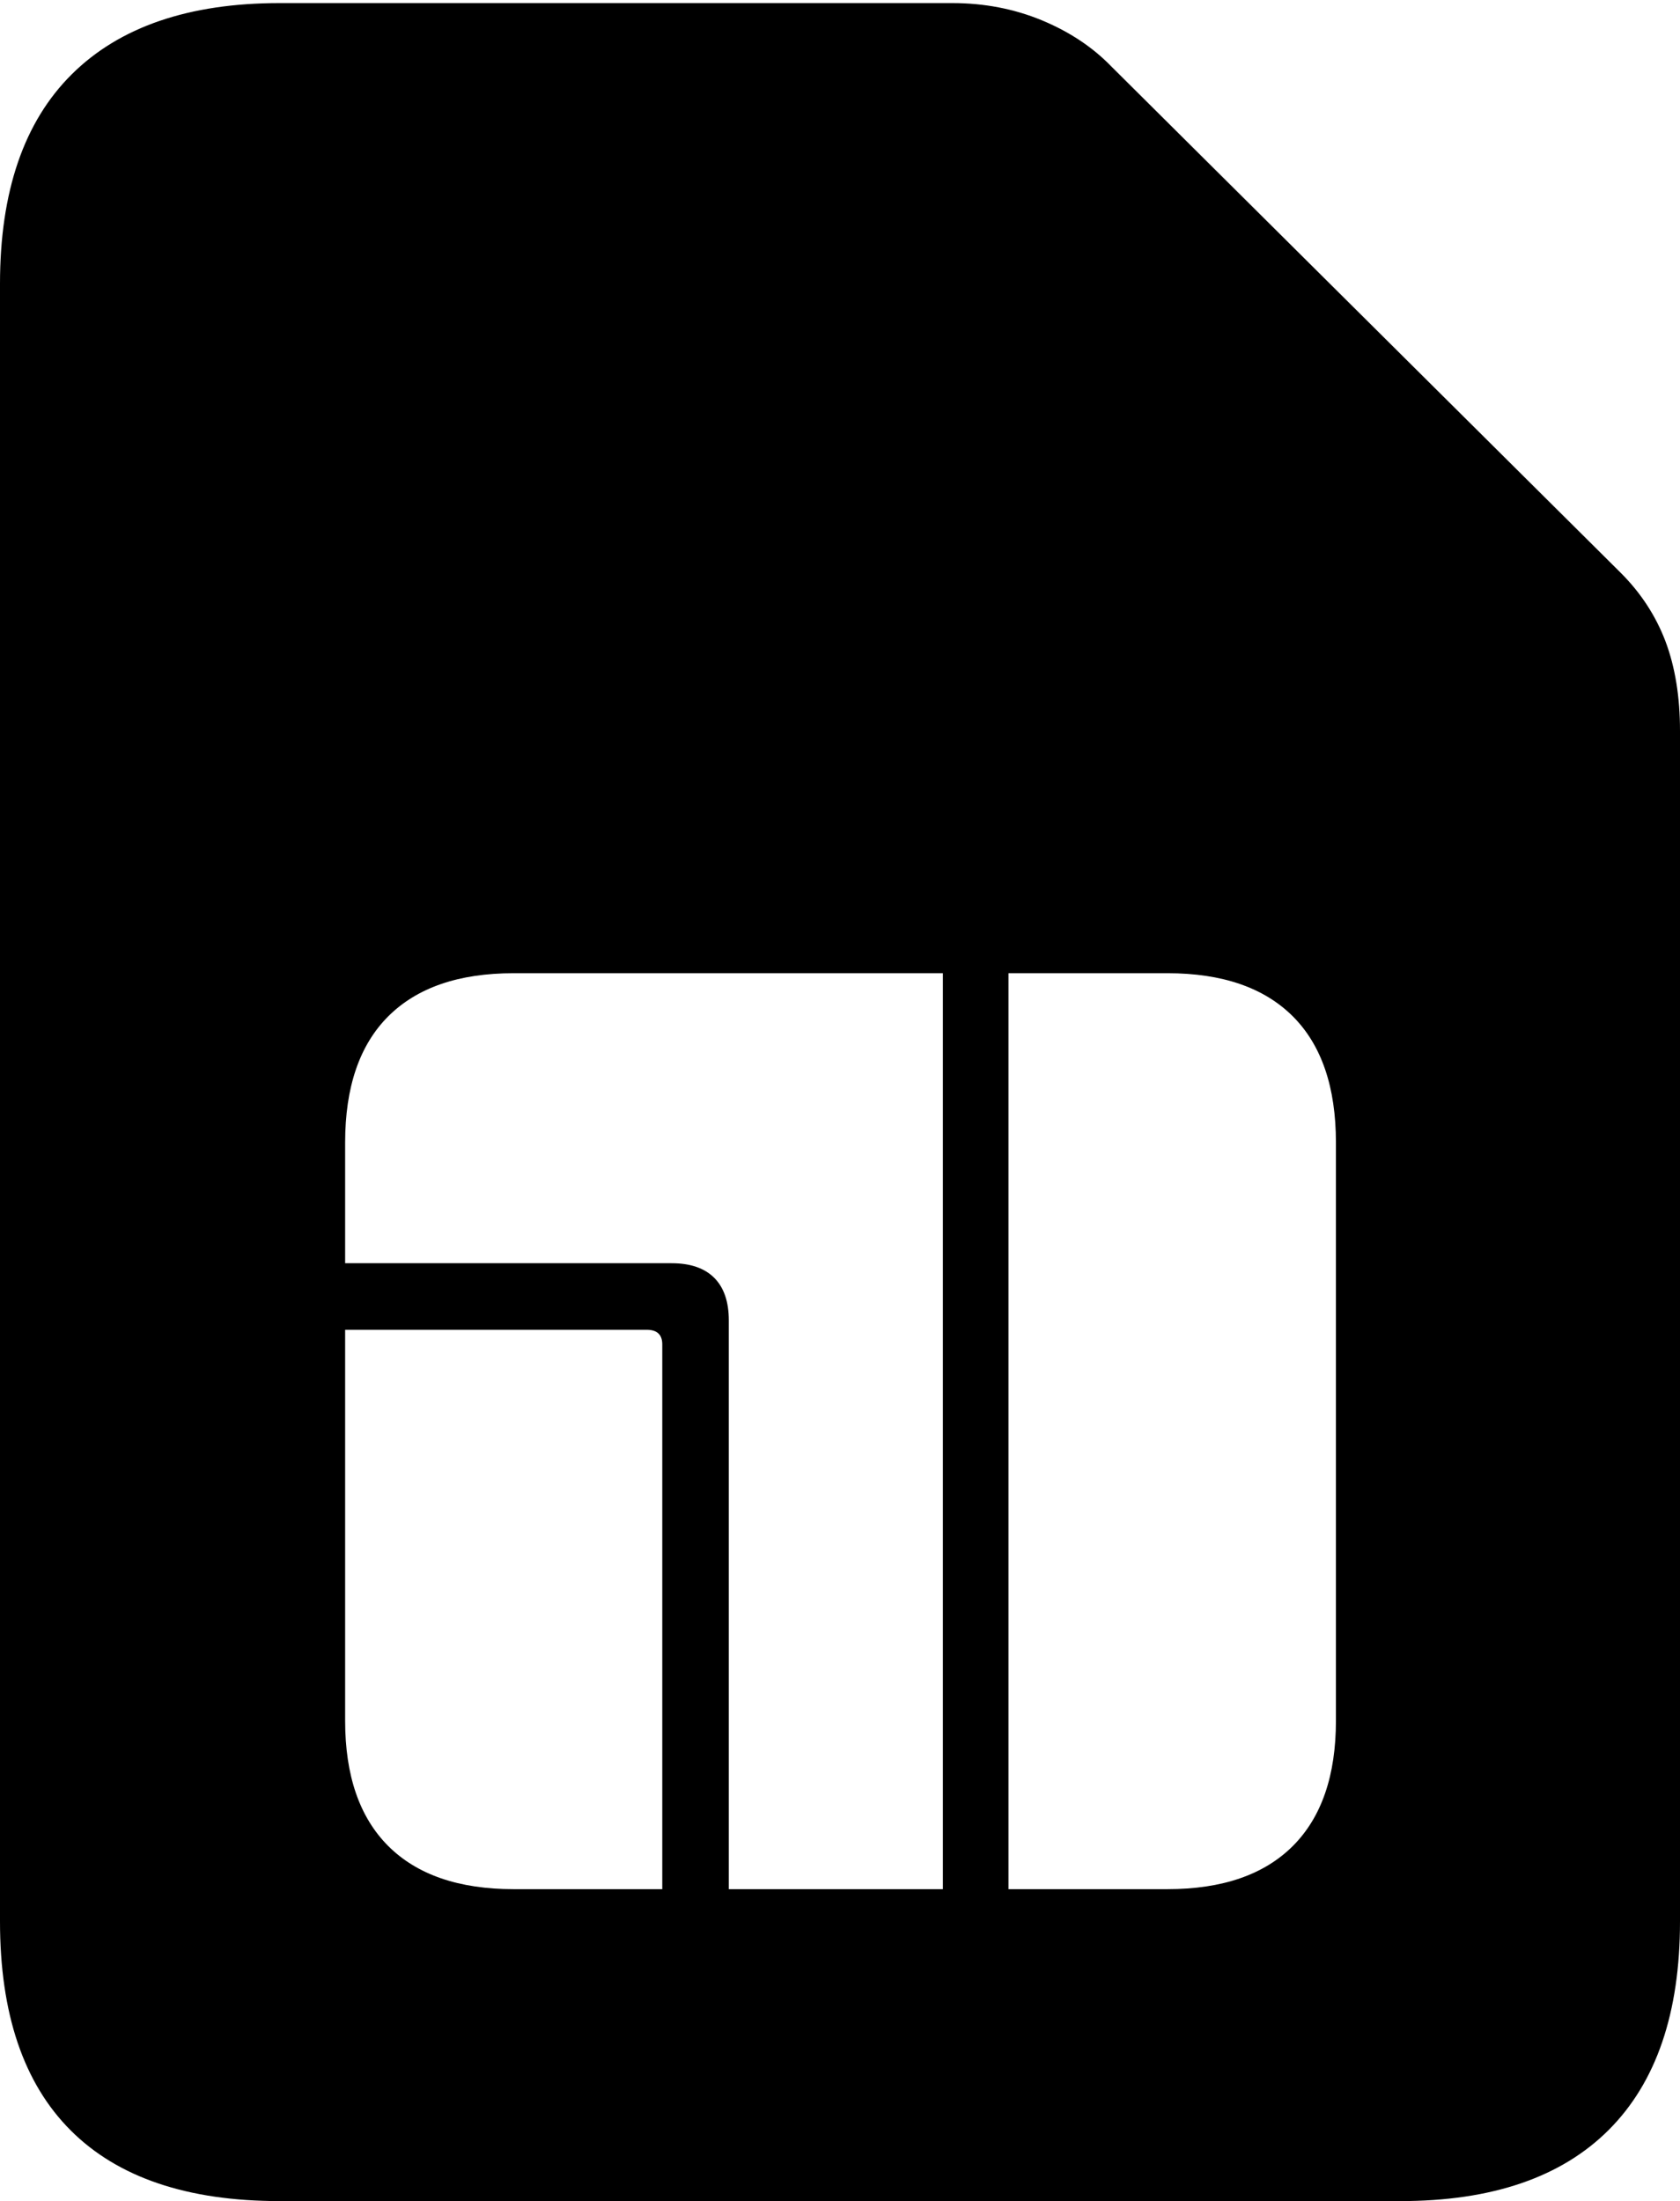 <?xml version="1.0" encoding="UTF-8"?>
<!--Generator: Apple Native CoreSVG 175-->
<!DOCTYPE svg
PUBLIC "-//W3C//DTD SVG 1.1//EN"
       "http://www.w3.org/Graphics/SVG/1.1/DTD/svg11.dtd">
<svg version="1.1" xmlns="http://www.w3.org/2000/svg" xmlns:xlink="http://www.w3.org/1999/xlink" width="15.781" height="20.674">
 <g>
  <rect height="20.674" opacity="0" width="15.781" x="0" y="0"/>
  <path d="M2.627 20.674L13.154 20.674Q14.443 20.674 15.112 20.005Q15.781 19.336 15.781 18.047L15.781 6.865Q15.781 6.387 15.645 6.025Q15.508 5.664 15.225 5.381L10.44 0.625Q10.176 0.352 9.785 0.19Q9.395 0.029 8.945 0.029L2.627 0.029Q1.348 0.029 0.674 0.698Q0 1.367 0 2.666L0 18.047Q0 19.346 0.664 20.01Q1.328 20.674 2.627 20.674ZM3.242 16.162L3.242 12.49L6.074 12.49Q6.221 12.49 6.221 12.627L6.221 17.744L4.824 17.744Q4.053 17.744 3.647 17.339Q3.242 16.934 3.242 16.162ZM3.242 11.865L3.242 10.732Q3.242 9.951 3.647 9.546Q4.053 9.141 4.824 9.141L8.857 9.141L8.857 17.744L6.846 17.744L6.846 12.402Q6.846 12.139 6.709 12.002Q6.572 11.865 6.309 11.865ZM9.473 17.744L9.473 9.141L10.967 9.141Q11.738 9.141 12.144 9.546Q12.549 9.951 12.549 10.732L12.549 16.162Q12.549 16.934 12.144 17.339Q11.738 17.744 10.967 17.744Z" fill="#000000"/>
 </g>
</svg>
